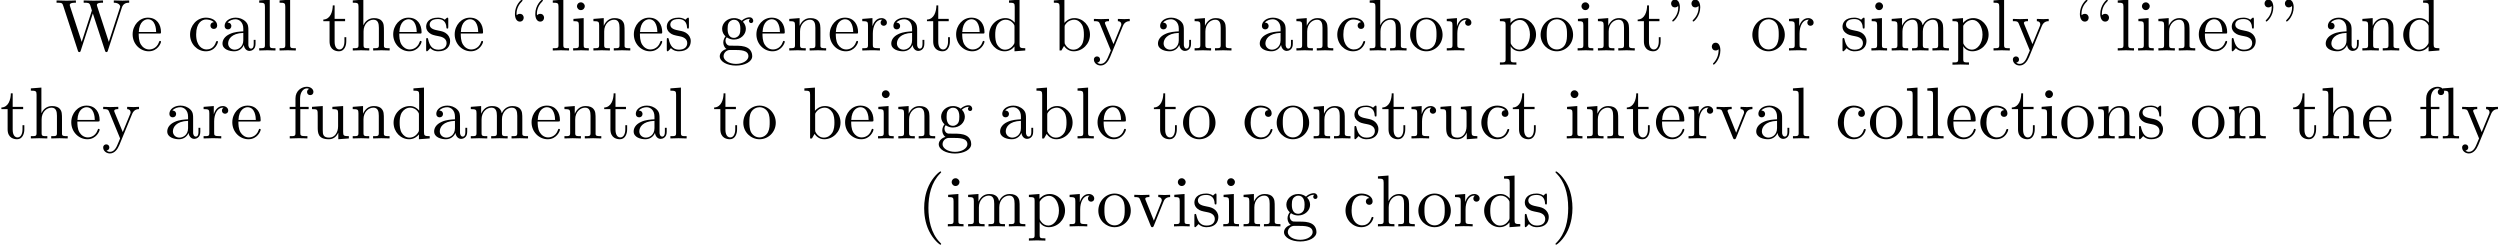 <?xml version='1.0' encoding='UTF-8'?>
<!-- This file was generated by dvisvgm 2.11.1 -->
<svg version='1.1' xmlns='http://www.w3.org/2000/svg' xmlns:xlink='http://www.w3.org/1999/xlink' width='339.834pt' height='33.264pt' viewBox='2.163 -30.773 339.834 33.264'>
<defs>
<path id='g0-39' d='M2.052-5.868C2.052-6.466 1.813-6.914 1.385-6.914C1.036-6.914 .857-6.645 .857-6.386S1.026-5.858 1.385-5.858C1.584-5.858 1.724-5.958 1.783-6.017C1.793-6.037 1.813-6.047 1.813-6.047S1.833-5.908 1.833-5.868C1.833-5.549 1.763-4.832 1.136-4.214C1.016-4.095 1.016-4.075 1.016-4.045C1.016-3.975 1.066-3.935 1.116-3.935C1.225-3.935 2.052-4.692 2.052-5.868Z'/>
<path id='g0-40' d='M3.298 2.391C3.298 2.361 3.298 2.341 3.128 2.172C1.883 .917 1.564-.966 1.564-2.491C1.564-4.224 1.943-5.958 3.168-7.203C3.298-7.323 3.298-7.342 3.298-7.372C3.298-7.442 3.258-7.472 3.198-7.472C3.098-7.472 2.202-6.795 1.614-5.529C1.106-4.433 .986-3.328 .986-2.491C.986-1.714 1.096-.508 1.644 .618C2.242 1.843 3.098 2.491 3.198 2.491C3.258 2.491 3.298 2.461 3.298 2.391Z'/>
<path id='g0-41' d='M2.879-2.491C2.879-3.268 2.77-4.473 2.222-5.599C1.624-6.824 .767-7.472 .667-7.472C.608-7.472 .568-7.432 .568-7.372C.568-7.342 .568-7.323 .757-7.143C1.733-6.157 2.301-4.573 2.301-2.491C2.301-.787 1.933 .966 .697 2.222C.568 2.341 .568 2.361 .568 2.391C.568 2.451 .608 2.491 .667 2.491C.767 2.491 1.664 1.813 2.252 .548C2.76-.548 2.879-1.654 2.879-2.491Z'/>
<path id='g0-44' d='M2.022-.01C2.022-.648 1.783-1.056 1.385-1.056C1.036-1.056 .857-.787 .857-.528S1.026 0 1.385 0C1.534 0 1.674-.06 1.783-.159C1.803 .628 1.524 1.235 1.086 1.704C1.026 1.763 1.016 1.773 1.016 1.813C1.016 1.883 1.066 1.923 1.116 1.923C1.235 1.923 2.022 1.136 2.022-.01Z'/>
<path id='g0-87' d='M10.052-6.496V-6.804C9.753-6.785 9.445-6.775 9.146-6.775L7.96-6.804V-6.496C8.628-6.486 8.827-6.157 8.827-5.968C8.827-5.908 8.797-5.828 8.777-5.768L7.283-1.166L5.689-6.047C5.679-6.087 5.659-6.147 5.659-6.197C5.659-6.496 6.237-6.496 6.496-6.496V-6.804C6.137-6.775 5.46-6.775 5.081-6.775L3.866-6.804V-6.496C4.433-6.496 4.643-6.496 4.762-6.137L4.981-5.44L3.597-1.166L1.993-6.067C1.983-6.097 1.973-6.167 1.973-6.197C1.973-6.496 2.55-6.496 2.809-6.496V-6.804C2.451-6.775 1.773-6.775 1.395-6.775L.179-6.804V-6.496C.927-6.496 .966-6.446 1.086-6.077L3.078 .03C3.108 .12 3.138 .219 3.268 .219C3.407 .219 3.427 .149 3.467 .02L5.111-5.041L6.765 .03C6.795 .12 6.824 .219 6.954 .219C7.093 .219 7.113 .149 7.153 .02L9.056-5.828C9.235-6.396 9.664-6.496 10.052-6.496Z'/>
<path id='g0-96' d='M1.913-4.453C1.913-4.712 1.743-4.981 1.385-4.981C1.186-4.981 1.046-4.882 .986-4.822C.976-4.802 .956-4.792 .956-4.792S.936-4.932 .936-4.971C.936-5.29 1.006-6.007 1.634-6.625C1.753-6.745 1.753-6.765 1.753-6.795C1.753-6.864 1.704-6.904 1.654-6.904C1.544-6.904 .717-6.147 .717-4.971C.717-4.374 .956-3.925 1.385-3.925C1.733-3.925 1.913-4.194 1.913-4.453Z'/>
<path id='g0-97' d='M4.812-.887V-1.445H4.563V-.887C4.563-.309 4.314-.249 4.204-.249C3.875-.249 3.836-.697 3.836-.747V-2.74C3.836-3.158 3.836-3.547 3.477-3.915C3.088-4.304 2.59-4.463 2.112-4.463C1.295-4.463 .608-3.995 .608-3.337C.608-3.039 .807-2.869 1.066-2.869C1.345-2.869 1.524-3.068 1.524-3.328C1.524-3.447 1.474-3.776 1.016-3.786C1.285-4.134 1.773-4.244 2.092-4.244C2.58-4.244 3.148-3.856 3.148-2.969V-2.6C2.64-2.57 1.943-2.54 1.315-2.242C.568-1.903 .319-1.385 .319-.946C.319-.139 1.285 .11 1.913 .11C2.57 .11 3.029-.289 3.218-.757C3.258-.359 3.527 .06 3.995 .06C4.204 .06 4.812-.08 4.812-.887ZM3.148-1.395C3.148-.448 2.431-.11 1.983-.11C1.494-.11 1.086-.458 1.086-.956C1.086-1.504 1.504-2.331 3.148-2.391V-1.395Z'/>
<path id='g0-98' d='M5.191-2.152C5.191-3.417 4.214-4.403 3.078-4.403C2.301-4.403 1.873-3.935 1.714-3.756V-6.914L.279-6.804V-6.496C.976-6.496 1.056-6.426 1.056-5.938V0H1.305L1.664-.618C1.813-.389 2.232 .11 2.969 .11C4.154 .11 5.191-.867 5.191-2.152ZM4.364-2.162C4.364-1.793 4.344-1.196 4.055-.747C3.846-.438 3.467-.11 2.929-.11C2.481-.11 2.122-.349 1.883-.717C1.743-.927 1.743-.956 1.743-1.136V-3.188C1.743-3.377 1.743-3.387 1.853-3.547C2.242-4.105 2.79-4.184 3.029-4.184C3.477-4.184 3.836-3.925 4.075-3.547C4.334-3.138 4.364-2.57 4.364-2.162Z'/>
<path id='g0-99' d='M4.134-1.186C4.134-1.285 4.035-1.285 4.005-1.285C3.915-1.285 3.895-1.245 3.875-1.186C3.587-.259 2.939-.139 2.57-.139C2.042-.139 1.166-.568 1.166-2.172C1.166-3.796 1.983-4.214 2.511-4.214C2.6-4.214 3.228-4.204 3.577-3.846C3.168-3.816 3.108-3.517 3.108-3.387C3.108-3.128 3.288-2.929 3.567-2.929C3.826-2.929 4.025-3.098 4.025-3.397C4.025-4.075 3.268-4.463 2.501-4.463C1.255-4.463 .339-3.387 .339-2.152C.339-.877 1.325 .11 2.481 .11C3.816 .11 4.134-1.086 4.134-1.186Z'/>
<path id='g0-100' d='M5.25 0V-.309C4.553-.309 4.473-.379 4.473-.867V-6.914L3.039-6.804V-6.496C3.736-6.496 3.816-6.426 3.816-5.938V-3.786C3.527-4.144 3.098-4.403 2.56-4.403C1.385-4.403 .339-3.427 .339-2.142C.339-.877 1.315 .11 2.451 .11C3.088 .11 3.537-.229 3.786-.548V.11L5.25 0ZM3.786-1.176C3.786-.996 3.786-.976 3.676-.807C3.377-.329 2.929-.11 2.501-.11C2.052-.11 1.694-.369 1.455-.747C1.196-1.156 1.166-1.724 1.166-2.132C1.166-2.501 1.186-3.098 1.474-3.547C1.684-3.856 2.062-4.184 2.6-4.184C2.949-4.184 3.367-4.035 3.676-3.587C3.786-3.417 3.786-3.397 3.786-3.218V-1.176Z'/>
<path id='g0-101' d='M4.134-1.186C4.134-1.285 4.055-1.305 4.005-1.305C3.915-1.305 3.895-1.245 3.875-1.166C3.527-.139 2.63-.139 2.531-.139C2.032-.139 1.634-.438 1.405-.807C1.106-1.285 1.106-1.943 1.106-2.301H3.885C4.105-2.301 4.134-2.301 4.134-2.511C4.134-3.497 3.597-4.463 2.351-4.463C1.196-4.463 .279-3.437 .279-2.192C.279-.857 1.325 .11 2.471 .11C3.686 .11 4.134-.996 4.134-1.186ZM3.477-2.511H1.116C1.176-3.995 2.012-4.244 2.351-4.244C3.377-4.244 3.477-2.899 3.477-2.511Z'/>
<path id='g0-102' d='M3.557-6.326C3.557-6.695 3.188-7.024 2.66-7.024C1.963-7.024 1.116-6.496 1.116-5.44V-4.294H.329V-3.985H1.116V-.757C1.116-.309 1.006-.309 .339-.309V0L1.474-.03C1.873-.03 2.341-.03 2.74 0V-.309H2.531C1.793-.309 1.773-.418 1.773-.777V-3.985H2.909V-4.294H1.743V-5.45C1.743-6.326 2.222-6.804 2.66-6.804C2.69-6.804 2.839-6.804 2.989-6.735C2.869-6.695 2.69-6.565 2.69-6.316C2.69-6.087 2.849-5.888 3.118-5.888C3.407-5.888 3.557-6.087 3.557-6.326Z'/>
<path id='g0-103' d='M4.832-4.025C4.832-4.194 4.712-4.513 4.324-4.513C4.125-4.513 3.686-4.453 3.268-4.045C2.849-4.374 2.431-4.403 2.212-4.403C1.285-4.403 .598-3.716 .598-2.949C.598-2.511 .817-2.132 1.066-1.923C.936-1.773 .757-1.445 .757-1.096C.757-.787 .887-.408 1.196-.209C.598-.04 .279 .389 .279 .787C.279 1.504 1.265 2.052 2.481 2.052C3.656 2.052 4.692 1.544 4.692 .767C4.692 .418 4.553-.09 4.045-.369C3.517-.648 2.939-.648 2.331-.648C2.082-.648 1.654-.648 1.584-.658C1.265-.697 1.056-1.006 1.056-1.325C1.056-1.365 1.056-1.594 1.225-1.793C1.614-1.514 2.022-1.484 2.212-1.484C3.138-1.484 3.826-2.172 3.826-2.939C3.826-3.308 3.666-3.676 3.417-3.905C3.776-4.244 4.134-4.294 4.314-4.294C4.314-4.294 4.384-4.294 4.413-4.284C4.304-4.244 4.254-4.134 4.254-4.015C4.254-3.846 4.384-3.726 4.543-3.726C4.643-3.726 4.832-3.796 4.832-4.025ZM3.078-2.949C3.078-2.68 3.068-2.361 2.919-2.112C2.839-1.993 2.61-1.714 2.212-1.714C1.345-1.714 1.345-2.71 1.345-2.939C1.345-3.208 1.355-3.527 1.504-3.776C1.584-3.895 1.813-4.174 2.212-4.174C3.078-4.174 3.078-3.178 3.078-2.949ZM4.174 .787C4.174 1.325 3.467 1.823 2.491 1.823C1.484 1.823 .797 1.315 .797 .787C.797 .329 1.176-.04 1.614-.07H2.202C3.059-.07 4.174-.07 4.174 .787Z'/>
<path id='g0-104' d='M5.33 0V-.309C4.812-.309 4.563-.309 4.553-.608V-2.511C4.553-3.367 4.553-3.676 4.244-4.035C4.105-4.204 3.776-4.403 3.198-4.403C2.361-4.403 1.923-3.806 1.763-3.447H1.753V-6.914L.319-6.804V-6.496C1.016-6.496 1.096-6.426 1.096-5.938V-.757C1.096-.309 .986-.309 .319-.309V0L1.445-.03L2.56 0V-.309C1.893-.309 1.783-.309 1.783-.757V-2.59C1.783-3.626 2.491-4.184 3.128-4.184C3.756-4.184 3.866-3.646 3.866-3.078V-.757C3.866-.309 3.756-.309 3.088-.309V0L4.214-.03L5.33 0Z'/>
<path id='g0-105' d='M2.461 0V-.309C1.803-.309 1.763-.359 1.763-.747V-4.403L.369-4.294V-3.985C1.016-3.985 1.106-3.925 1.106-3.437V-.757C1.106-.309 .996-.309 .329-.309V0L1.425-.03C1.773-.03 2.122-.01 2.461 0ZM1.913-6.017C1.913-6.286 1.684-6.545 1.385-6.545C1.046-6.545 .847-6.267 .847-6.017C.847-5.748 1.076-5.489 1.375-5.489C1.714-5.489 1.913-5.768 1.913-6.017Z'/>
<path id='g0-108' d='M2.54 0V-.309C1.873-.309 1.763-.309 1.763-.757V-6.914L.329-6.804V-6.496C1.026-6.496 1.106-6.426 1.106-5.938V-.757C1.106-.309 .996-.309 .329-.309V0L1.435-.03L2.54 0Z'/>
<path id='g0-109' d='M8.1 0V-.309C7.582-.309 7.333-.309 7.323-.608V-2.511C7.323-3.367 7.323-3.676 7.014-4.035C6.874-4.204 6.545-4.403 5.968-4.403C5.131-4.403 4.692-3.806 4.523-3.427C4.384-4.294 3.646-4.403 3.198-4.403C2.471-4.403 2.002-3.975 1.724-3.357V-4.403L.319-4.294V-3.985C1.016-3.985 1.096-3.915 1.096-3.427V-.757C1.096-.309 .986-.309 .319-.309V0L1.445-.03L2.56 0V-.309C1.893-.309 1.783-.309 1.783-.757V-2.59C1.783-3.626 2.491-4.184 3.128-4.184C3.756-4.184 3.866-3.646 3.866-3.078V-.757C3.866-.309 3.756-.309 3.088-.309V0L4.214-.03L5.33 0V-.309C4.663-.309 4.553-.309 4.553-.757V-2.59C4.553-3.626 5.26-4.184 5.898-4.184C6.526-4.184 6.635-3.646 6.635-3.078V-.757C6.635-.309 6.526-.309 5.858-.309V0L6.984-.03L8.1 0Z'/>
<path id='g0-110' d='M5.33 0V-.309C4.812-.309 4.563-.309 4.553-.608V-2.511C4.553-3.367 4.553-3.676 4.244-4.035C4.105-4.204 3.776-4.403 3.198-4.403C2.471-4.403 2.002-3.975 1.724-3.357V-4.403L.319-4.294V-3.985C1.016-3.985 1.096-3.915 1.096-3.427V-.757C1.096-.309 .986-.309 .319-.309V0L1.445-.03L2.56 0V-.309C1.893-.309 1.783-.309 1.783-.757V-2.59C1.783-3.626 2.491-4.184 3.128-4.184C3.756-4.184 3.866-3.646 3.866-3.078V-.757C3.866-.309 3.756-.309 3.088-.309V0L4.214-.03L5.33 0Z'/>
<path id='g0-111' d='M4.692-2.132C4.692-3.407 3.696-4.463 2.491-4.463C1.245-4.463 .279-3.377 .279-2.132C.279-.847 1.315 .11 2.481 .11C3.686 .11 4.692-.867 4.692-2.132ZM3.866-2.212C3.866-1.853 3.866-1.315 3.646-.877C3.427-.428 2.989-.139 2.491-.139C2.062-.139 1.624-.349 1.355-.807C1.106-1.245 1.106-1.853 1.106-2.212C1.106-2.6 1.106-3.138 1.345-3.577C1.614-4.035 2.082-4.244 2.481-4.244C2.919-4.244 3.347-4.025 3.606-3.597S3.866-2.59 3.866-2.212Z'/>
<path id='g0-112' d='M5.191-2.152C5.191-3.417 4.224-4.403 3.108-4.403C2.331-4.403 1.913-3.965 1.714-3.746V-4.403L.279-4.294V-3.985C.986-3.985 1.056-3.925 1.056-3.487V1.176C1.056 1.624 .946 1.624 .279 1.624V1.933L1.395 1.903L2.521 1.933V1.624C1.853 1.624 1.743 1.624 1.743 1.176V-.498V-.588C1.793-.428 2.212 .11 2.969 .11C4.154 .11 5.191-.867 5.191-2.152ZM4.364-2.152C4.364-.946 3.666-.11 2.929-.11C2.531-.11 2.152-.309 1.883-.717C1.743-.927 1.743-.936 1.743-1.136V-3.357C2.032-3.866 2.521-4.154 3.029-4.154C3.756-4.154 4.364-3.278 4.364-2.152Z'/>
<path id='g0-114' d='M3.626-3.796C3.626-4.115 3.318-4.403 2.889-4.403C2.162-4.403 1.803-3.736 1.664-3.308V-4.403L.279-4.294V-3.985C.976-3.985 1.056-3.915 1.056-3.427V-.757C1.056-.309 .946-.309 .279-.309V0L1.415-.03C1.813-.03 2.281-.03 2.68 0V-.309H2.471C1.733-.309 1.714-.418 1.714-.777V-2.311C1.714-3.298 2.132-4.184 2.889-4.184C2.959-4.184 2.979-4.184 2.999-4.174C2.969-4.164 2.77-4.045 2.77-3.786C2.77-3.507 2.979-3.357 3.198-3.357C3.377-3.357 3.626-3.477 3.626-3.796Z'/>
<path id='g0-115' d='M3.587-1.275C3.587-1.803 3.288-2.102 3.168-2.222C2.839-2.54 2.451-2.62 2.032-2.7C1.474-2.809 .807-2.939 .807-3.517C.807-3.866 1.066-4.274 1.923-4.274C3.019-4.274 3.068-3.377 3.088-3.068C3.098-2.979 3.208-2.979 3.208-2.979C3.337-2.979 3.337-3.029 3.337-3.218V-4.224C3.337-4.394 3.337-4.463 3.228-4.463C3.178-4.463 3.158-4.463 3.029-4.344C2.999-4.304 2.899-4.214 2.859-4.184C2.481-4.463 2.072-4.463 1.923-4.463C.707-4.463 .329-3.796 .329-3.238C.329-2.889 .488-2.61 .757-2.391C1.076-2.132 1.355-2.072 2.072-1.933C2.291-1.893 3.108-1.733 3.108-1.016C3.108-.508 2.76-.11 1.983-.11C1.146-.11 .787-.677 .598-1.524C.568-1.654 .558-1.694 .458-1.694C.329-1.694 .329-1.624 .329-1.445V-.13C.329 .04 .329 .11 .438 .11C.488 .11 .498 .1 .687-.09C.707-.11 .707-.13 .887-.319C1.325 .1 1.773 .11 1.983 .11C3.128 .11 3.587-.558 3.587-1.275Z'/>
<path id='g0-116' d='M3.308-1.235V-1.803H3.059V-1.255C3.059-.518 2.76-.139 2.391-.139C1.724-.139 1.724-1.046 1.724-1.215V-3.985H3.148V-4.294H1.724V-6.127H1.474C1.465-5.31 1.166-4.244 .189-4.204V-3.985H1.036V-1.235C1.036-.01 1.963 .11 2.321 .11C3.029 .11 3.308-.598 3.308-1.235Z'/>
<path id='g0-117' d='M5.33 0V-.309C4.633-.309 4.553-.379 4.553-.867V-4.403L3.088-4.294V-3.985C3.786-3.985 3.866-3.915 3.866-3.427V-1.654C3.866-.787 3.387-.11 2.66-.11C1.823-.11 1.783-.578 1.783-1.096V-4.403L.319-4.294V-3.985C1.096-3.985 1.096-3.955 1.096-3.068V-1.574C1.096-.797 1.096 .11 2.61 .11C3.168 .11 3.606-.169 3.895-.787V.11L5.33 0Z'/>
<path id='g0-118' d='M5.061-3.985V-4.294C4.832-4.274 4.543-4.264 4.314-4.264L3.447-4.294V-3.985C3.816-3.975 3.925-3.746 3.925-3.557C3.925-3.467 3.905-3.427 3.866-3.318L2.849-.777L1.733-3.557C1.674-3.686 1.674-3.726 1.674-3.726C1.674-3.985 2.062-3.985 2.242-3.985V-4.294L1.156-4.264C.887-4.264 .488-4.274 .189-4.294V-3.985C.817-3.985 .857-3.925 .986-3.616L2.421-.08C2.481 .06 2.501 .11 2.63 .11S2.8 .02 2.839-.08L4.144-3.318C4.234-3.547 4.403-3.975 5.061-3.985Z'/>
<path id='g0-121' d='M5.061-3.985V-4.294C4.832-4.274 4.543-4.264 4.314-4.264L3.447-4.294V-3.985C3.756-3.975 3.915-3.806 3.915-3.557C3.915-3.457 3.905-3.437 3.856-3.318L2.849-.867L1.743-3.547C1.704-3.646 1.684-3.686 1.684-3.726C1.684-3.985 2.052-3.985 2.242-3.985V-4.294L1.156-4.264C.887-4.264 .488-4.274 .189-4.294V-3.985C.667-3.985 .857-3.985 .996-3.636L2.491 0L2.242 .588C2.022 1.136 1.743 1.823 1.106 1.823C1.056 1.823 .827 1.823 .638 1.644C.946 1.604 1.026 1.385 1.026 1.225C1.026 .966 .837 .807 .608 .807C.408 .807 .189 .936 .189 1.235C.189 1.684 .608 2.042 1.106 2.042C1.733 2.042 2.142 1.474 2.381 .907L4.134-3.347C4.394-3.975 4.902-3.985 5.061-3.985Z'/>
</defs>
<g id='page1'>
<use x='9.672' y='-23.91' xlink:href='#g0-87'/>
<use x='19.912' y='-23.91' xlink:href='#g0-101'/>
<use x='27.66' y='-23.91' xlink:href='#g0-99'/>
<use x='32.088' y='-23.91' xlink:href='#g0-97'/>
<use x='37.07' y='-23.91' xlink:href='#g0-108'/>
<use x='39.837' y='-23.91' xlink:href='#g0-108'/>
<use x='45.925' y='-23.91' xlink:href='#g0-116'/>
<use x='49.8' y='-23.91' xlink:href='#g0-104'/>
<use x='55.334' y='-23.91' xlink:href='#g0-101'/>
<use x='59.762' y='-23.91' xlink:href='#g0-115'/>
<use x='63.692' y='-23.91' xlink:href='#g0-101'/>
<use x='71.441' y='-23.91' xlink:href='#g0-96'/>
<use x='74.208' y='-23.91' xlink:href='#g0-96'/>
<use x='76.976' y='-23.91' xlink:href='#g0-108'/>
<use x='79.743' y='-23.91' xlink:href='#g0-105'/>
<use x='82.51' y='-23.91' xlink:href='#g0-110'/>
<use x='88.045' y='-23.91' xlink:href='#g0-101'/>
<use x='92.473' y='-23.91' xlink:href='#g0-115'/>
<use x='99.724' y='-23.91' xlink:href='#g0-103'/>
<use x='104.705' y='-23.91' xlink:href='#g0-101'/>
<use x='109.133' y='-23.91' xlink:href='#g0-110'/>
<use x='114.668' y='-23.91' xlink:href='#g0-101'/>
<use x='119.096' y='-23.91' xlink:href='#g0-114'/>
<use x='122.998' y='-23.91' xlink:href='#g0-97'/>
<use x='127.979' y='-23.91' xlink:href='#g0-116'/>
<use x='131.853' y='-23.91' xlink:href='#g0-101'/>
<use x='136.281' y='-23.91' xlink:href='#g0-100'/>
<use x='145.137' y='-23.91' xlink:href='#g0-98'/>
<use x='150.672' y='-23.91' xlink:href='#g0-121'/>
<use x='159.251' y='-23.91' xlink:href='#g0-97'/>
<use x='164.232' y='-23.91' xlink:href='#g0-110'/>
<use x='173.088' y='-23.91' xlink:href='#g0-97'/>
<use x='178.069' y='-23.91' xlink:href='#g0-110'/>
<use x='183.604' y='-23.91' xlink:href='#g0-99'/>
<use x='188.032' y='-23.91' xlink:href='#g0-104'/>
<use x='193.566' y='-23.91' xlink:href='#g0-111'/>
<use x='198.548' y='-23.91' xlink:href='#g0-114'/>
<use x='205.771' y='-23.91' xlink:href='#g0-112'/>
<use x='211.305' y='-23.91' xlink:href='#g0-111'/>
<use x='216.287' y='-23.91' xlink:href='#g0-105'/>
<use x='219.054' y='-23.91' xlink:href='#g0-110'/>
<use x='224.589' y='-23.91' xlink:href='#g0-116'/>
<use x='228.463' y='-23.91' xlink:href='#g0-39'/>
<use x='231.231' y='-23.91' xlink:href='#g0-39'/>
<use x='233.998' y='-23.91' xlink:href='#g0-44'/>
<use x='240.086' y='-23.91' xlink:href='#g0-111'/>
<use x='245.068' y='-23.91' xlink:href='#g0-114'/>
<use x='252.291' y='-23.91' xlink:href='#g0-115'/>
<use x='256.22' y='-23.91' xlink:href='#g0-105'/>
<use x='258.988' y='-23.91' xlink:href='#g0-109'/>
<use x='267.29' y='-23.91' xlink:href='#g0-112'/>
<use x='272.824' y='-23.91' xlink:href='#g0-108'/>
<use x='275.592' y='-23.91' xlink:href='#g0-121'/>
<use x='284.171' y='-23.91' xlink:href='#g0-96'/>
<use x='286.938' y='-23.91' xlink:href='#g0-96'/>
<use x='289.706' y='-23.91' xlink:href='#g0-108'/>
<use x='292.473' y='-23.91' xlink:href='#g0-105'/>
<use x='295.24' y='-23.91' xlink:href='#g0-110'/>
<use x='300.775' y='-23.91' xlink:href='#g0-101'/>
<use x='305.203' y='-23.91' xlink:href='#g0-115'/>
<use x='309.133' y='-23.91' xlink:href='#g0-39'/>
<use x='311.9' y='-23.91' xlink:href='#g0-39'/>
<use x='317.988' y='-23.91' xlink:href='#g0-97'/>
<use x='322.97' y='-23.91' xlink:href='#g0-110'/>
<use x='328.504' y='-23.91' xlink:href='#g0-100'/>
<use x='2.163' y='-11.955' xlink:href='#g0-116'/>
<use x='6.037' y='-11.955' xlink:href='#g0-104'/>
<use x='11.572' y='-11.955' xlink:href='#g0-101'/>
<use x='16' y='-11.955' xlink:href='#g0-121'/>
<use x='24.579' y='-11.955' xlink:href='#g0-97'/>
<use x='29.56' y='-11.955' xlink:href='#g0-114'/>
<use x='33.462' y='-11.955' xlink:href='#g0-101'/>
<use x='41.211' y='-11.955' xlink:href='#g0-102'/>
<use x='44.255' y='-11.955' xlink:href='#g0-117'/>
<use x='49.79' y='-11.955' xlink:href='#g0-110'/>
<use x='55.324' y='-11.955' xlink:href='#g0-100'/>
<use x='60.859' y='-11.955' xlink:href='#g0-97'/>
<use x='65.841' y='-11.955' xlink:href='#g0-109'/>
<use x='74.142' y='-11.955' xlink:href='#g0-101'/>
<use x='78.57' y='-11.955' xlink:href='#g0-110'/>
<use x='84.105' y='-11.955' xlink:href='#g0-116'/>
<use x='87.98' y='-11.955' xlink:href='#g0-97'/>
<use x='92.961' y='-11.955' xlink:href='#g0-108'/>
<use x='99.049' y='-11.955' xlink:href='#g0-116'/>
<use x='102.924' y='-11.955' xlink:href='#g0-111'/>
<use x='111.226' y='-11.955' xlink:href='#g0-98'/>
<use x='116.761' y='-11.955' xlink:href='#g0-101'/>
<use x='121.188' y='-11.955' xlink:href='#g0-105'/>
<use x='123.956' y='-11.955' xlink:href='#g0-110'/>
<use x='129.491' y='-11.955' xlink:href='#g0-103'/>
<use x='137.793' y='-11.955' xlink:href='#g0-97'/>
<use x='142.774' y='-11.955' xlink:href='#g0-98'/>
<use x='148.309' y='-11.955' xlink:href='#g0-108'/>
<use x='151.076' y='-11.955' xlink:href='#g0-101'/>
<use x='158.825' y='-11.955' xlink:href='#g0-116'/>
<use x='162.699' y='-11.955' xlink:href='#g0-111'/>
<use x='171.002' y='-11.955' xlink:href='#g0-99'/>
<use x='175.43' y='-11.955' xlink:href='#g0-111'/>
<use x='180.411' y='-11.955' xlink:href='#g0-110'/>
<use x='185.946' y='-11.955' xlink:href='#g0-115'/>
<use x='189.875' y='-11.955' xlink:href='#g0-116'/>
<use x='193.75' y='-11.955' xlink:href='#g0-114'/>
<use x='197.652' y='-11.955' xlink:href='#g0-117'/>
<use x='203.187' y='-11.955' xlink:href='#g0-99'/>
<use x='207.615' y='-11.955' xlink:href='#g0-116'/>
<use x='214.81' y='-11.955' xlink:href='#g0-105'/>
<use x='217.577' y='-11.955' xlink:href='#g0-110'/>
<use x='223.112' y='-11.955' xlink:href='#g0-116'/>
<use x='226.986' y='-11.955' xlink:href='#g0-101'/>
<use x='231.414' y='-11.955' xlink:href='#g0-114'/>
<use x='235.316' y='-11.955' xlink:href='#g0-118'/>
<use x='240.575' y='-11.955' xlink:href='#g0-97'/>
<use x='245.556' y='-11.955' xlink:href='#g0-108'/>
<use x='251.644' y='-11.955' xlink:href='#g0-99'/>
<use x='256.072' y='-11.955' xlink:href='#g0-111'/>
<use x='261.053' y='-11.955' xlink:href='#g0-108'/>
<use x='263.821' y='-11.955' xlink:href='#g0-108'/>
<use x='266.588' y='-11.955' xlink:href='#g0-101'/>
<use x='271.016' y='-11.955' xlink:href='#g0-99'/>
<use x='275.444' y='-11.955' xlink:href='#g0-116'/>
<use x='279.319' y='-11.955' xlink:href='#g0-105'/>
<use x='282.086' y='-11.955' xlink:href='#g0-111'/>
<use x='287.067' y='-11.955' xlink:href='#g0-110'/>
<use x='292.602' y='-11.955' xlink:href='#g0-115'/>
<use x='299.853' y='-11.955' xlink:href='#g0-111'/>
<use x='304.834' y='-11.955' xlink:href='#g0-110'/>
<use x='313.69' y='-11.955' xlink:href='#g0-116'/>
<use x='317.564' y='-11.955' xlink:href='#g0-104'/>
<use x='323.099' y='-11.955' xlink:href='#g0-101'/>
<use x='330.848' y='-11.955' xlink:href='#g0-102'/>
<use x='333.892' y='-11.955' xlink:href='#g0-108'/>
<use x='336.659' y='-11.955' xlink:href='#g0-121'/>
<use x='126.802' y='0' xlink:href='#g0-40'/>
<use x='130.677' y='0' xlink:href='#g0-105'/>
<use x='133.444' y='0' xlink:href='#g0-109'/>
<use x='141.746' y='0' xlink:href='#g0-112'/>
<use x='147.281' y='0' xlink:href='#g0-114'/>
<use x='151.183' y='0' xlink:href='#g0-111'/>
<use x='156.164' y='0' xlink:href='#g0-118'/>
<use x='161.422' y='0' xlink:href='#g0-105'/>
<use x='164.19' y='0' xlink:href='#g0-115'/>
<use x='168.12' y='0' xlink:href='#g0-105'/>
<use x='170.887' y='0' xlink:href='#g0-110'/>
<use x='176.422' y='0' xlink:href='#g0-103'/>
<use x='184.724' y='0' xlink:href='#g0-99'/>
<use x='189.152' y='0' xlink:href='#g0-104'/>
<use x='194.686' y='0' xlink:href='#g0-111'/>
<use x='199.668' y='0' xlink:href='#g0-114'/>
<use x='203.57' y='0' xlink:href='#g0-100'/>
<use x='209.105' y='0' xlink:href='#g0-115'/>
<use x='213.034' y='0' xlink:href='#g0-41'/>
</g>
</svg>